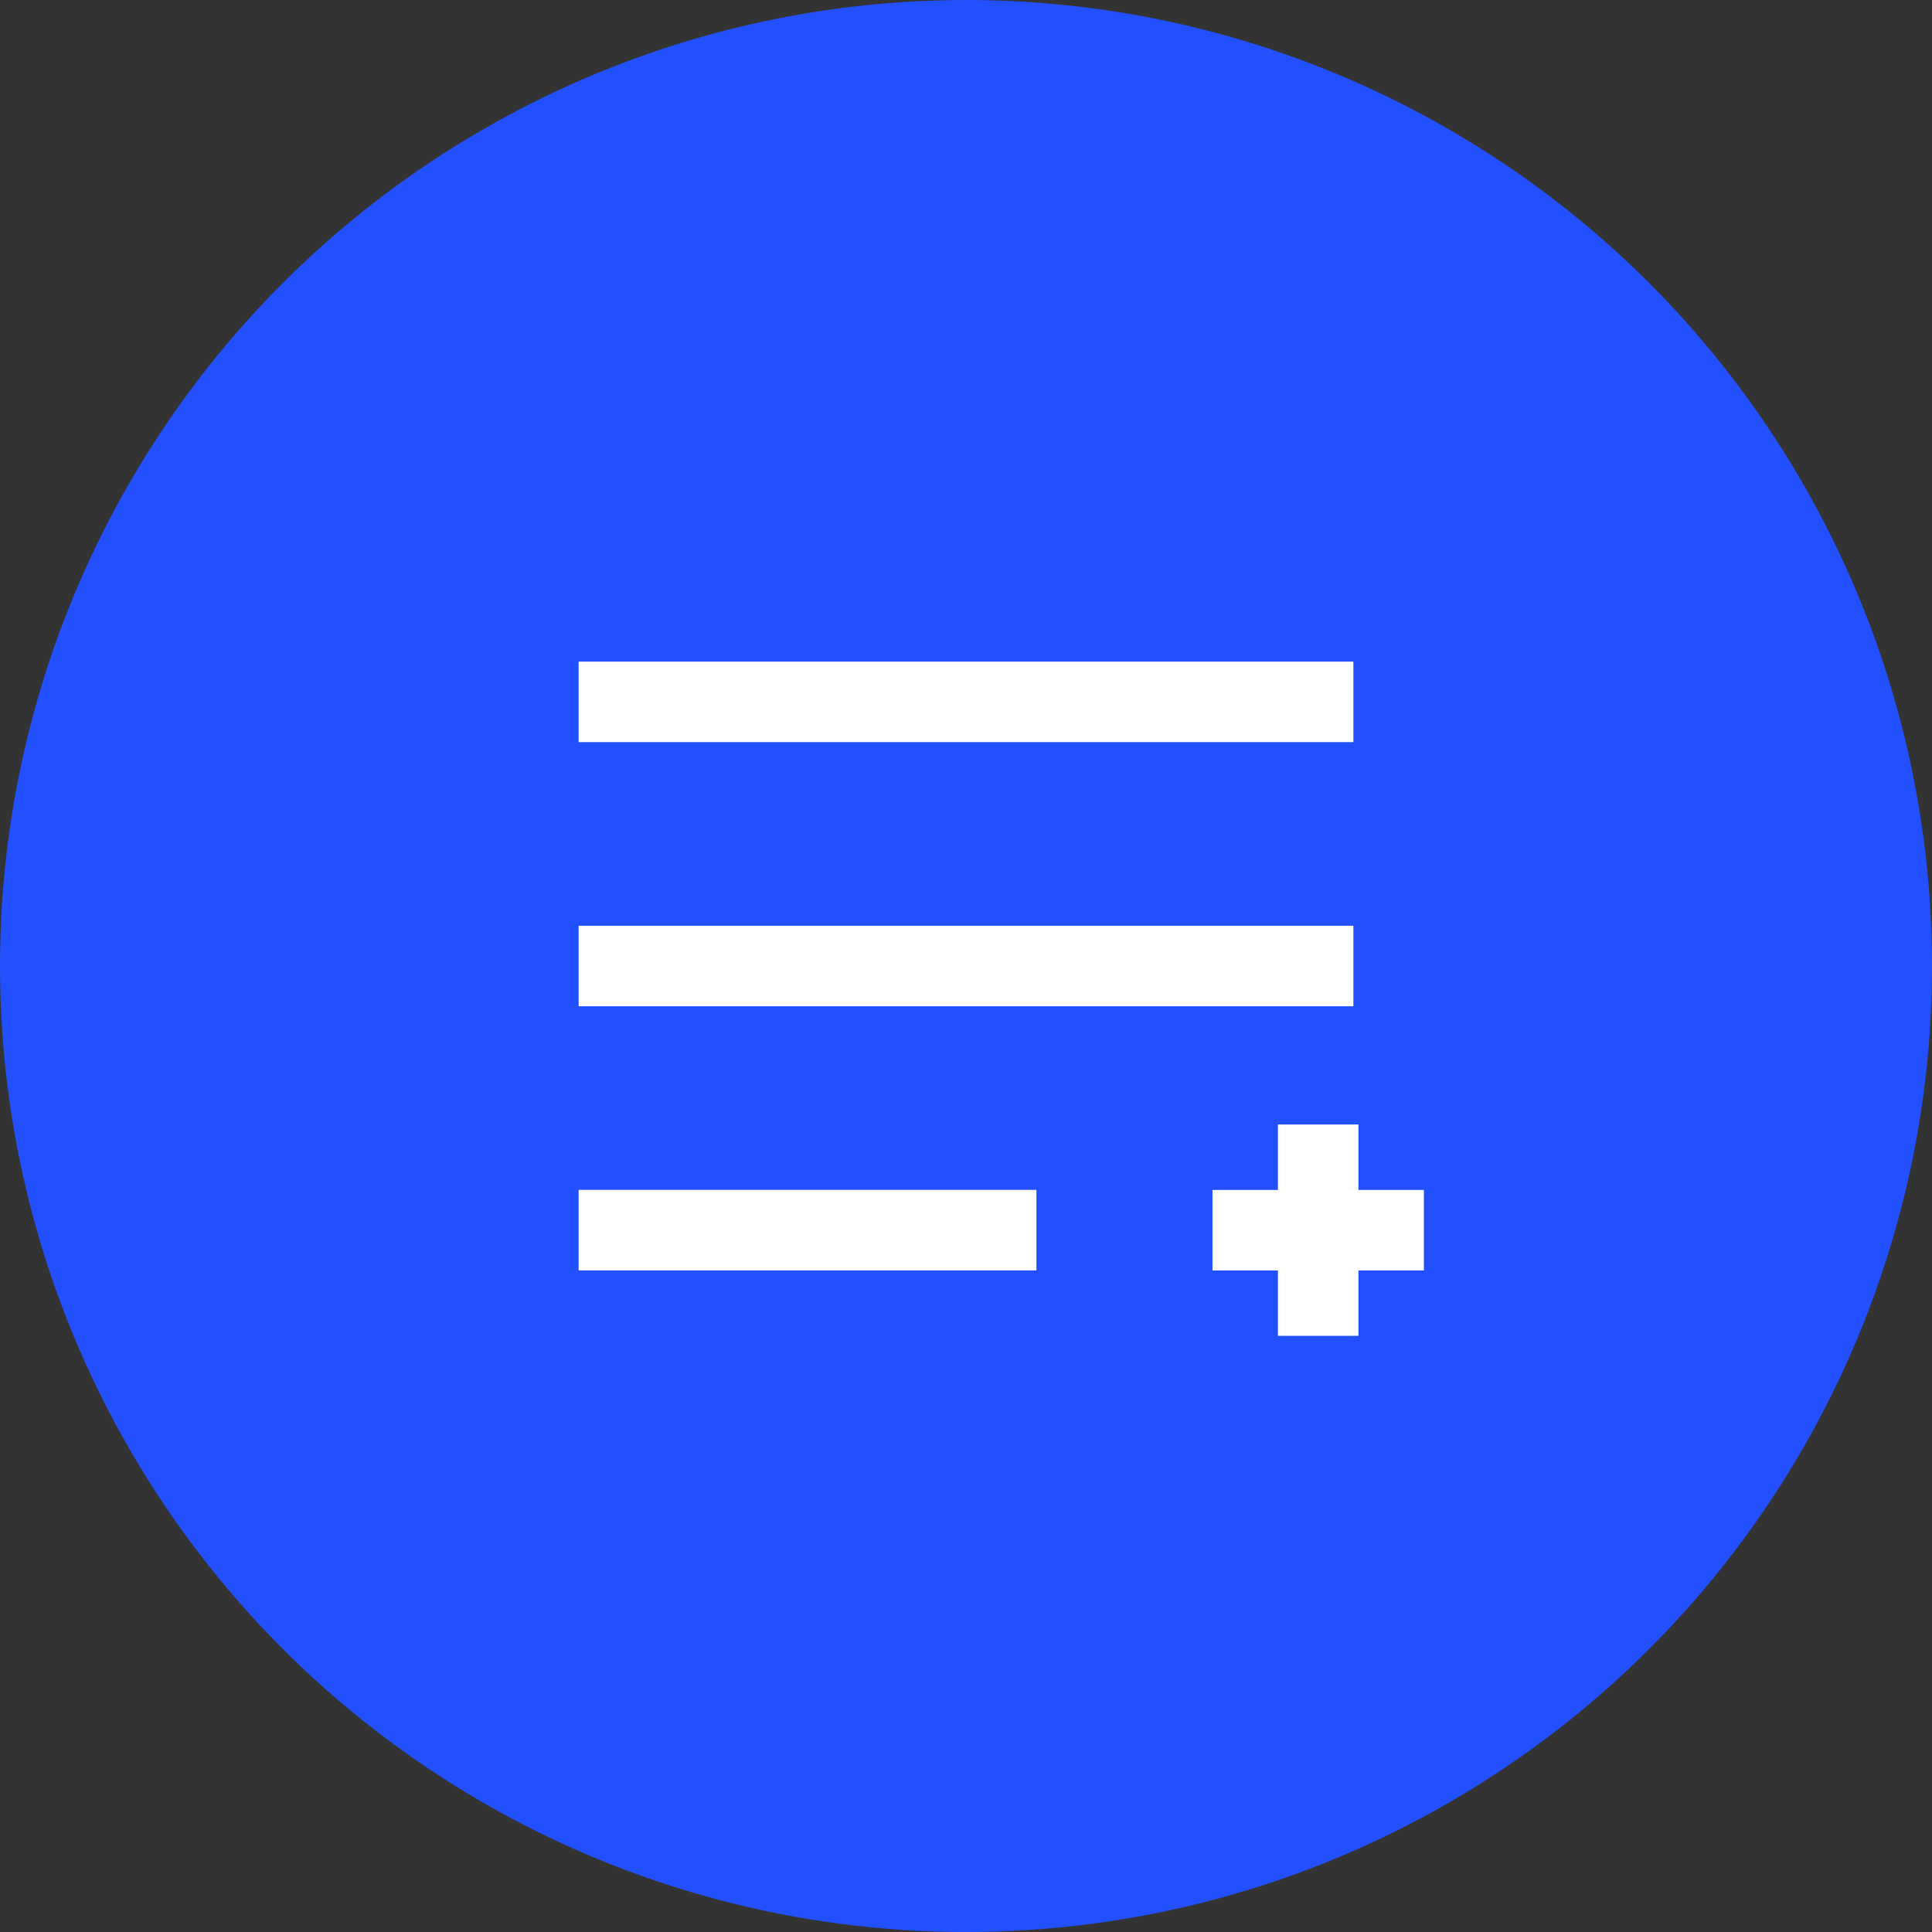 <svg width="24" height="24" viewBox="0 0 24 24" fill="none" xmlns="http://www.w3.org/2000/svg">
<rect x="0" y="0" width="24" height="24" fill="#333333" stroke="none"/>
<circle cx="12" cy="12" r="12" fill="#2350FF"/>
<path d="M7.188 8.719H16.812" stroke="white" strokeWidth="1.25" strokeLinecap="round" strokeLinejoin="round"/>
<path d="M7.188 12H16.812" stroke="white" strokeWidth="1.25" strokeLinecap="round" strokeLinejoin="round"/>
<path d="M7.188 15.281H12.875" stroke="white" strokeWidth="1.25" strokeLinecap="round" strokeLinejoin="round"/>
<path d="M15.062 15.282H17.688" stroke="white" strokeWidth="1.25" strokeLinecap="round" strokeLinejoin="round"/>
<path d="M16.375 13.969V16.594" stroke="white" strokeWidth="1.25" strokeLinecap="round" strokeLinejoin="round"/>
</svg>
